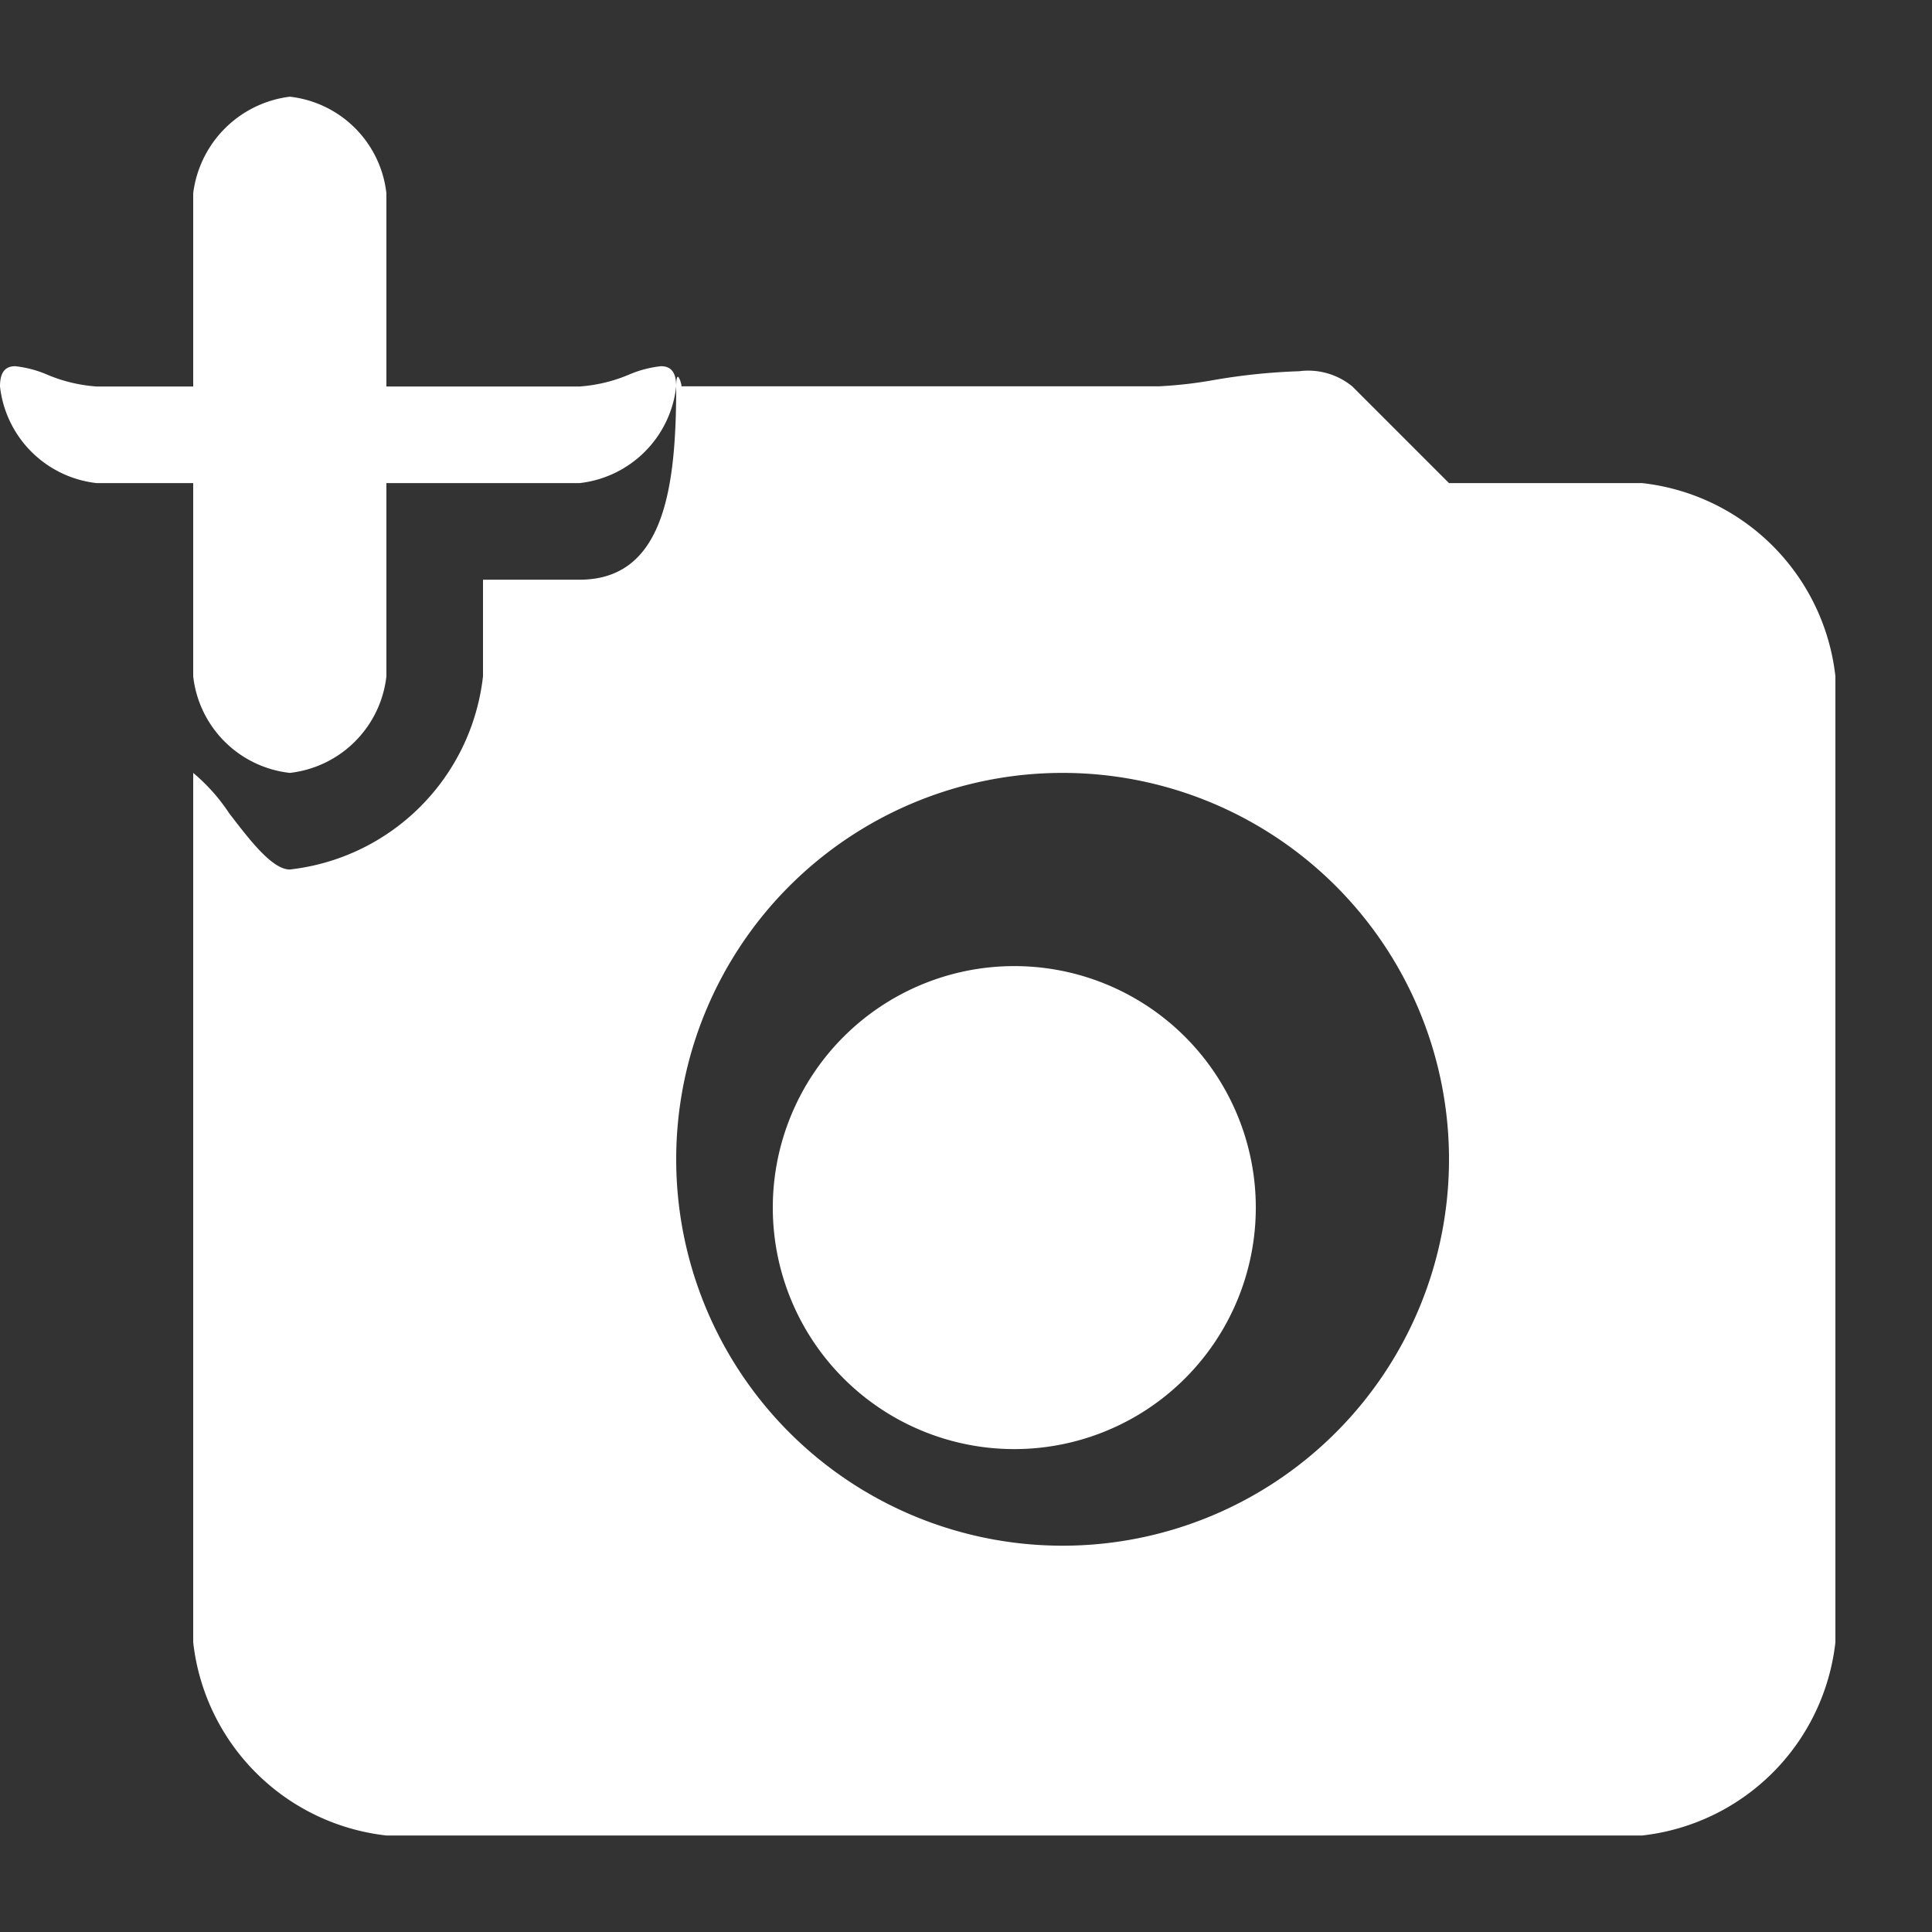 <svg xmlns="http://www.w3.org/2000/svg" width="20" height="20" viewBox="0 0 20 20">
  <rect x="0" y="0" width="20" height="20" fill="#333333" stroke="none"/>
  <g id="_add_a_photo" data-name=" add_a_photo" transform="translate(-0.458 -0.957)">
    <rect id="Path" width="20" height="20" transform="translate(0.458 0.957)" fill="rgba(0,0,0,0)"/>
    <path id="Icon" d="M17,18H4a2.266,2.266,0,0,1-2-2V7a1.91,1.91,0,0,1,.371.416C2.58,7.688,2.816,8,3,8A2.266,2.266,0,0,0,5,6V5H6c.879,0,1-.961,1-2,0-.065.006-.1.017-.1s.028.042.037.083l0,.015H12a4.494,4.494,0,0,0,.566-.065,6.345,6.345,0,0,1,.882-.091A.72.72,0,0,1,14,3l1,1h2a2.265,2.265,0,0,1,2,2V16A2.266,2.266,0,0,1,17,18ZM11,7a4,4,0,1,0,4,4A4,4,0,0,0,11,7Zm-.5,7A2.5,2.5,0,1,1,13,11.5,2.5,2.5,0,0,1,10.5,14ZM3,7A1.133,1.133,0,0,1,2,6V4H1A1.133,1.133,0,0,1,0,3c0-.143.05-.21.158-.21a1.145,1.145,0,0,1,.332.088A1.6,1.6,0,0,0,1,3H2V1A1.151,1.151,0,0,1,3,0,1.133,1.133,0,0,1,4,1V3H6a1.6,1.6,0,0,0,.509-.122,1.147,1.147,0,0,1,.333-.088C6.95,2.79,7,2.857,7,3A1.133,1.133,0,0,1,6,4H4V6A1.134,1.134,0,0,1,3,7Z" transform="translate(0.458 1.958)" fill="#fff"/>
  </g>
</svg>
